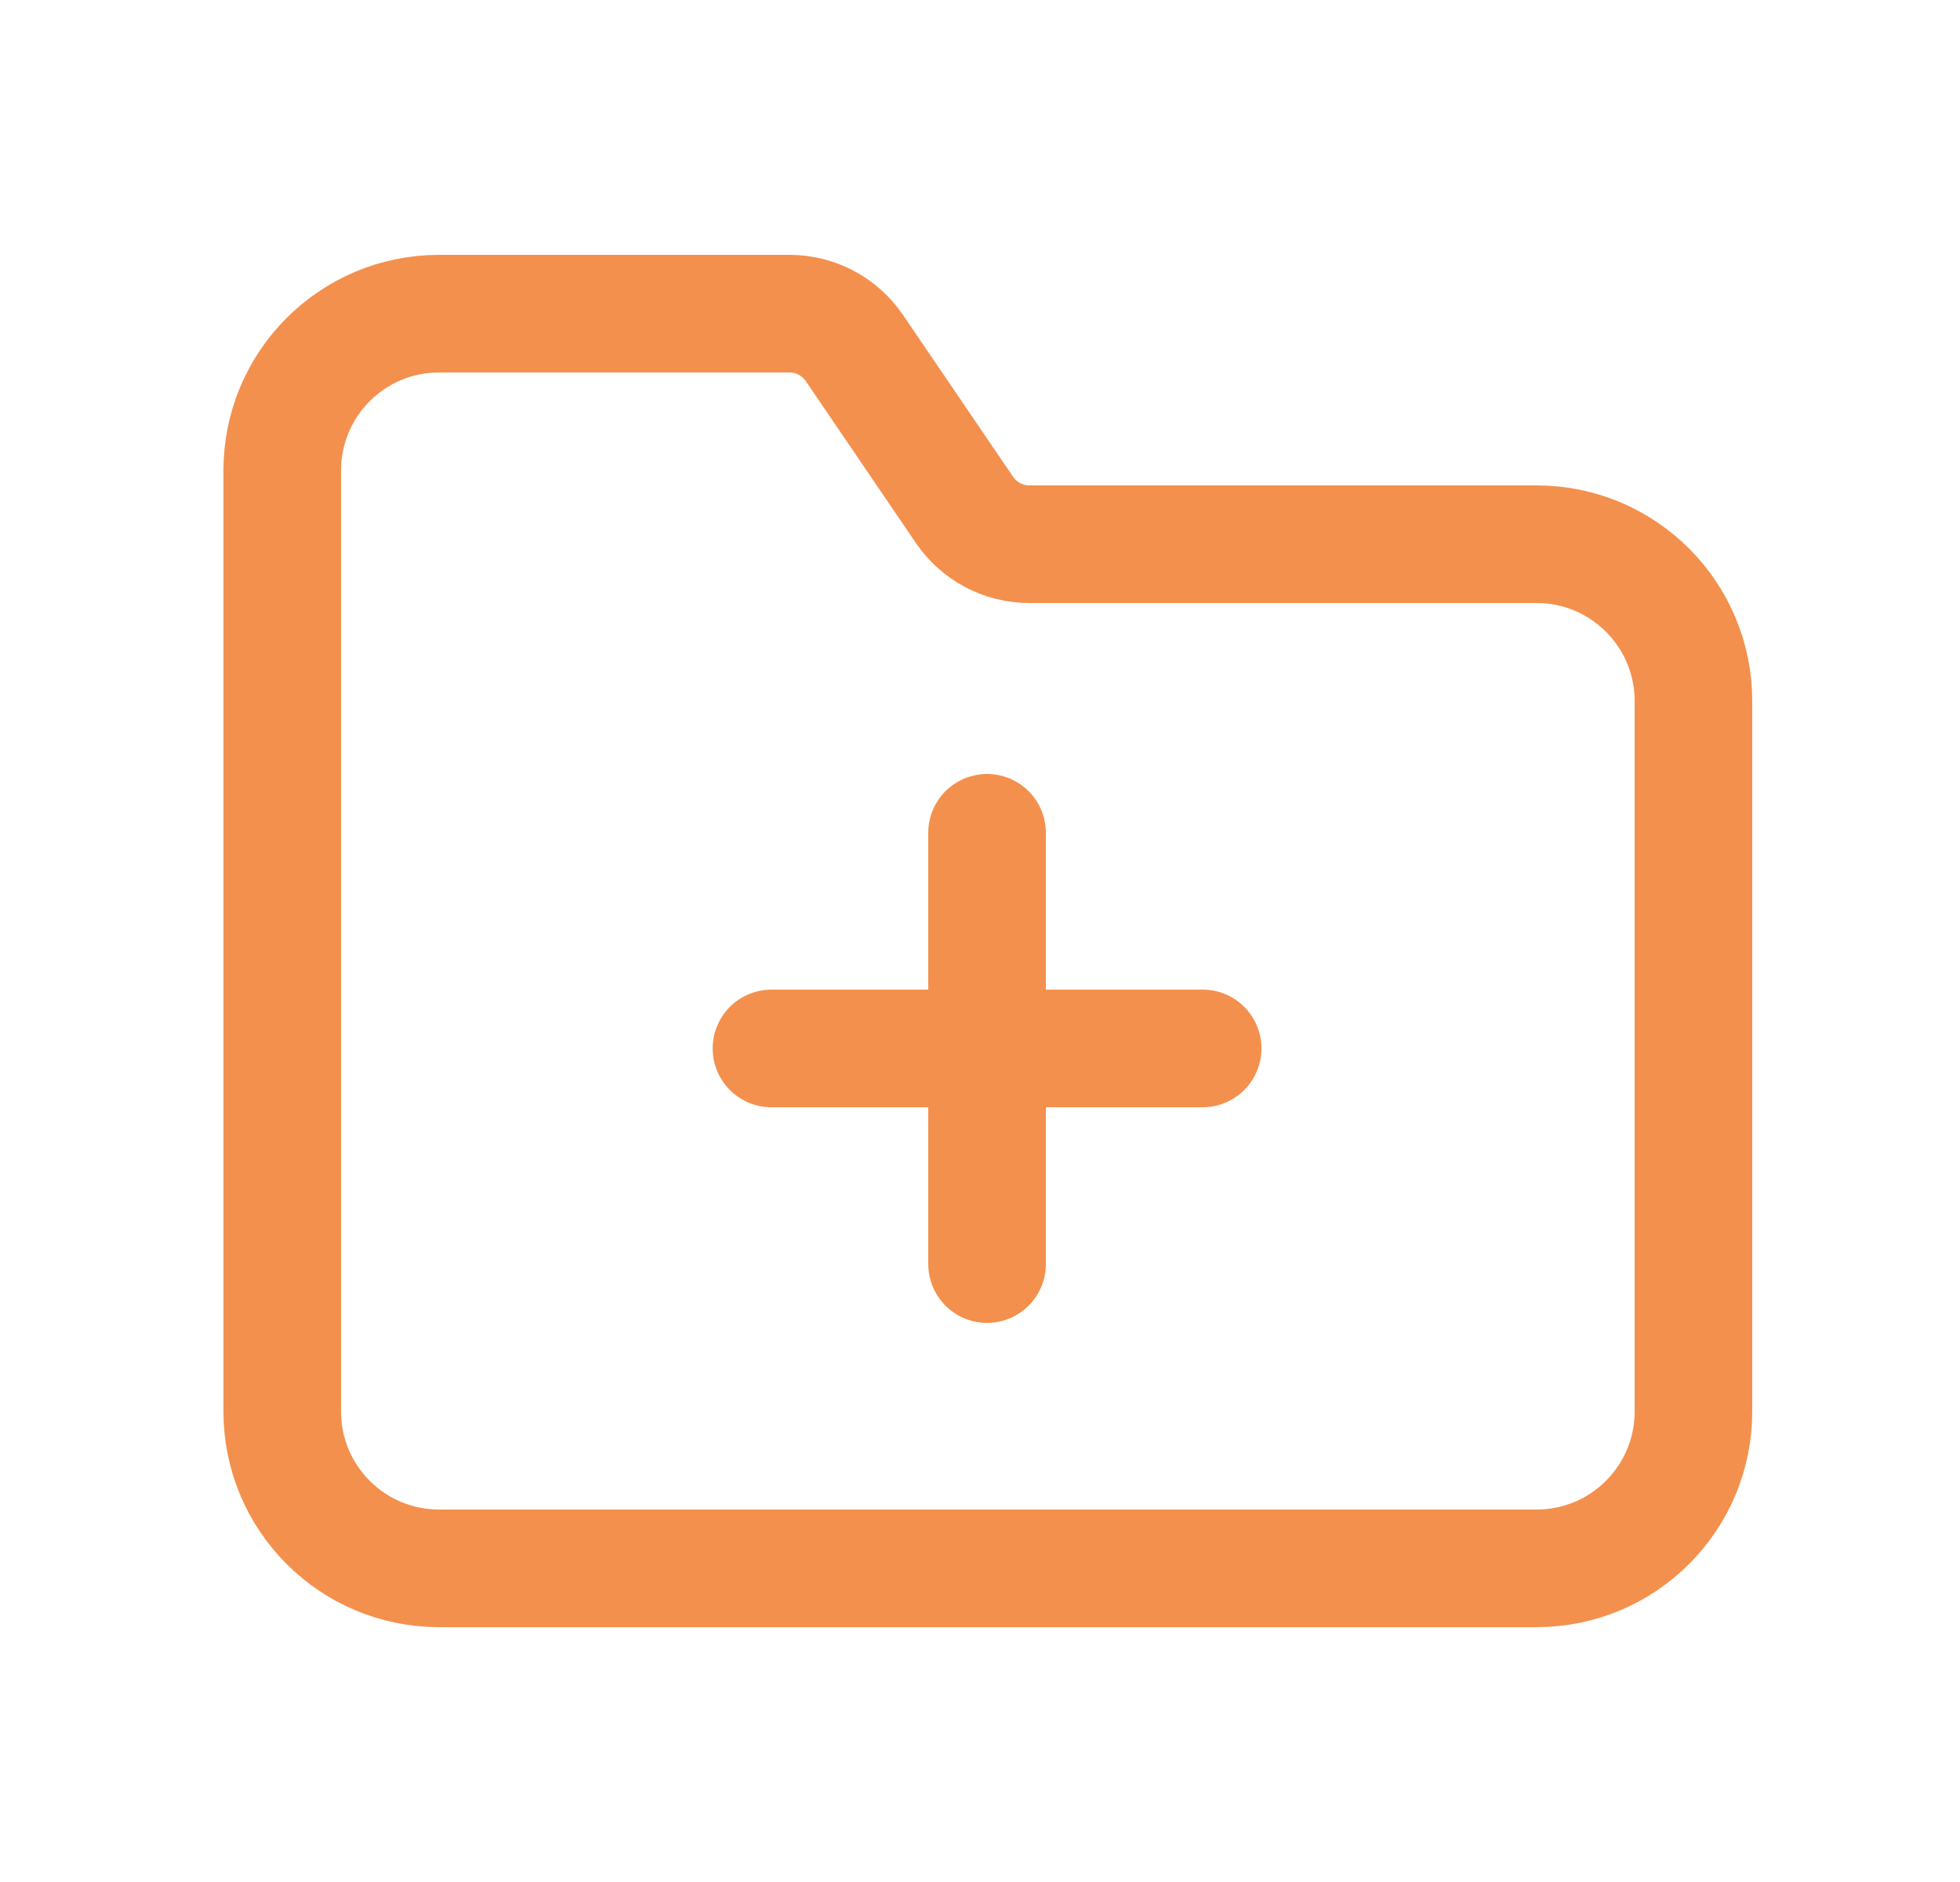 <svg width="25" height="24" viewBox="0 0 25 24" fill="none" xmlns="http://www.w3.org/2000/svg">
<path fill-rule="evenodd" clip-rule="evenodd" d="M19.6 6.94H13.129C12.798 6.94 12.488 6.776 12.302 6.502L10.897 4.437C10.711 4.164 10.402 4 10.071 4H5.6C4.495 4 3.6 4.895 3.6 6V18C3.6 19.105 4.495 20 5.6 20H19.6C20.705 20 21.6 19.105 21.6 18V8.94C21.6 7.836 20.705 6.94 19.6 6.94Z" stroke="#F4904D" stroke-width="1.5" stroke-linecap="round" stroke-linejoin="round"/>
<path d="M12.59 10.62V16.12" stroke="#F4904D" stroke-width="1.5" stroke-linecap="round" stroke-linejoin="round"/>
<path d="M9.84 13.37H15.34" stroke="#F4904D" stroke-width="1.5" stroke-linecap="round" stroke-linejoin="round"/>
</svg>

